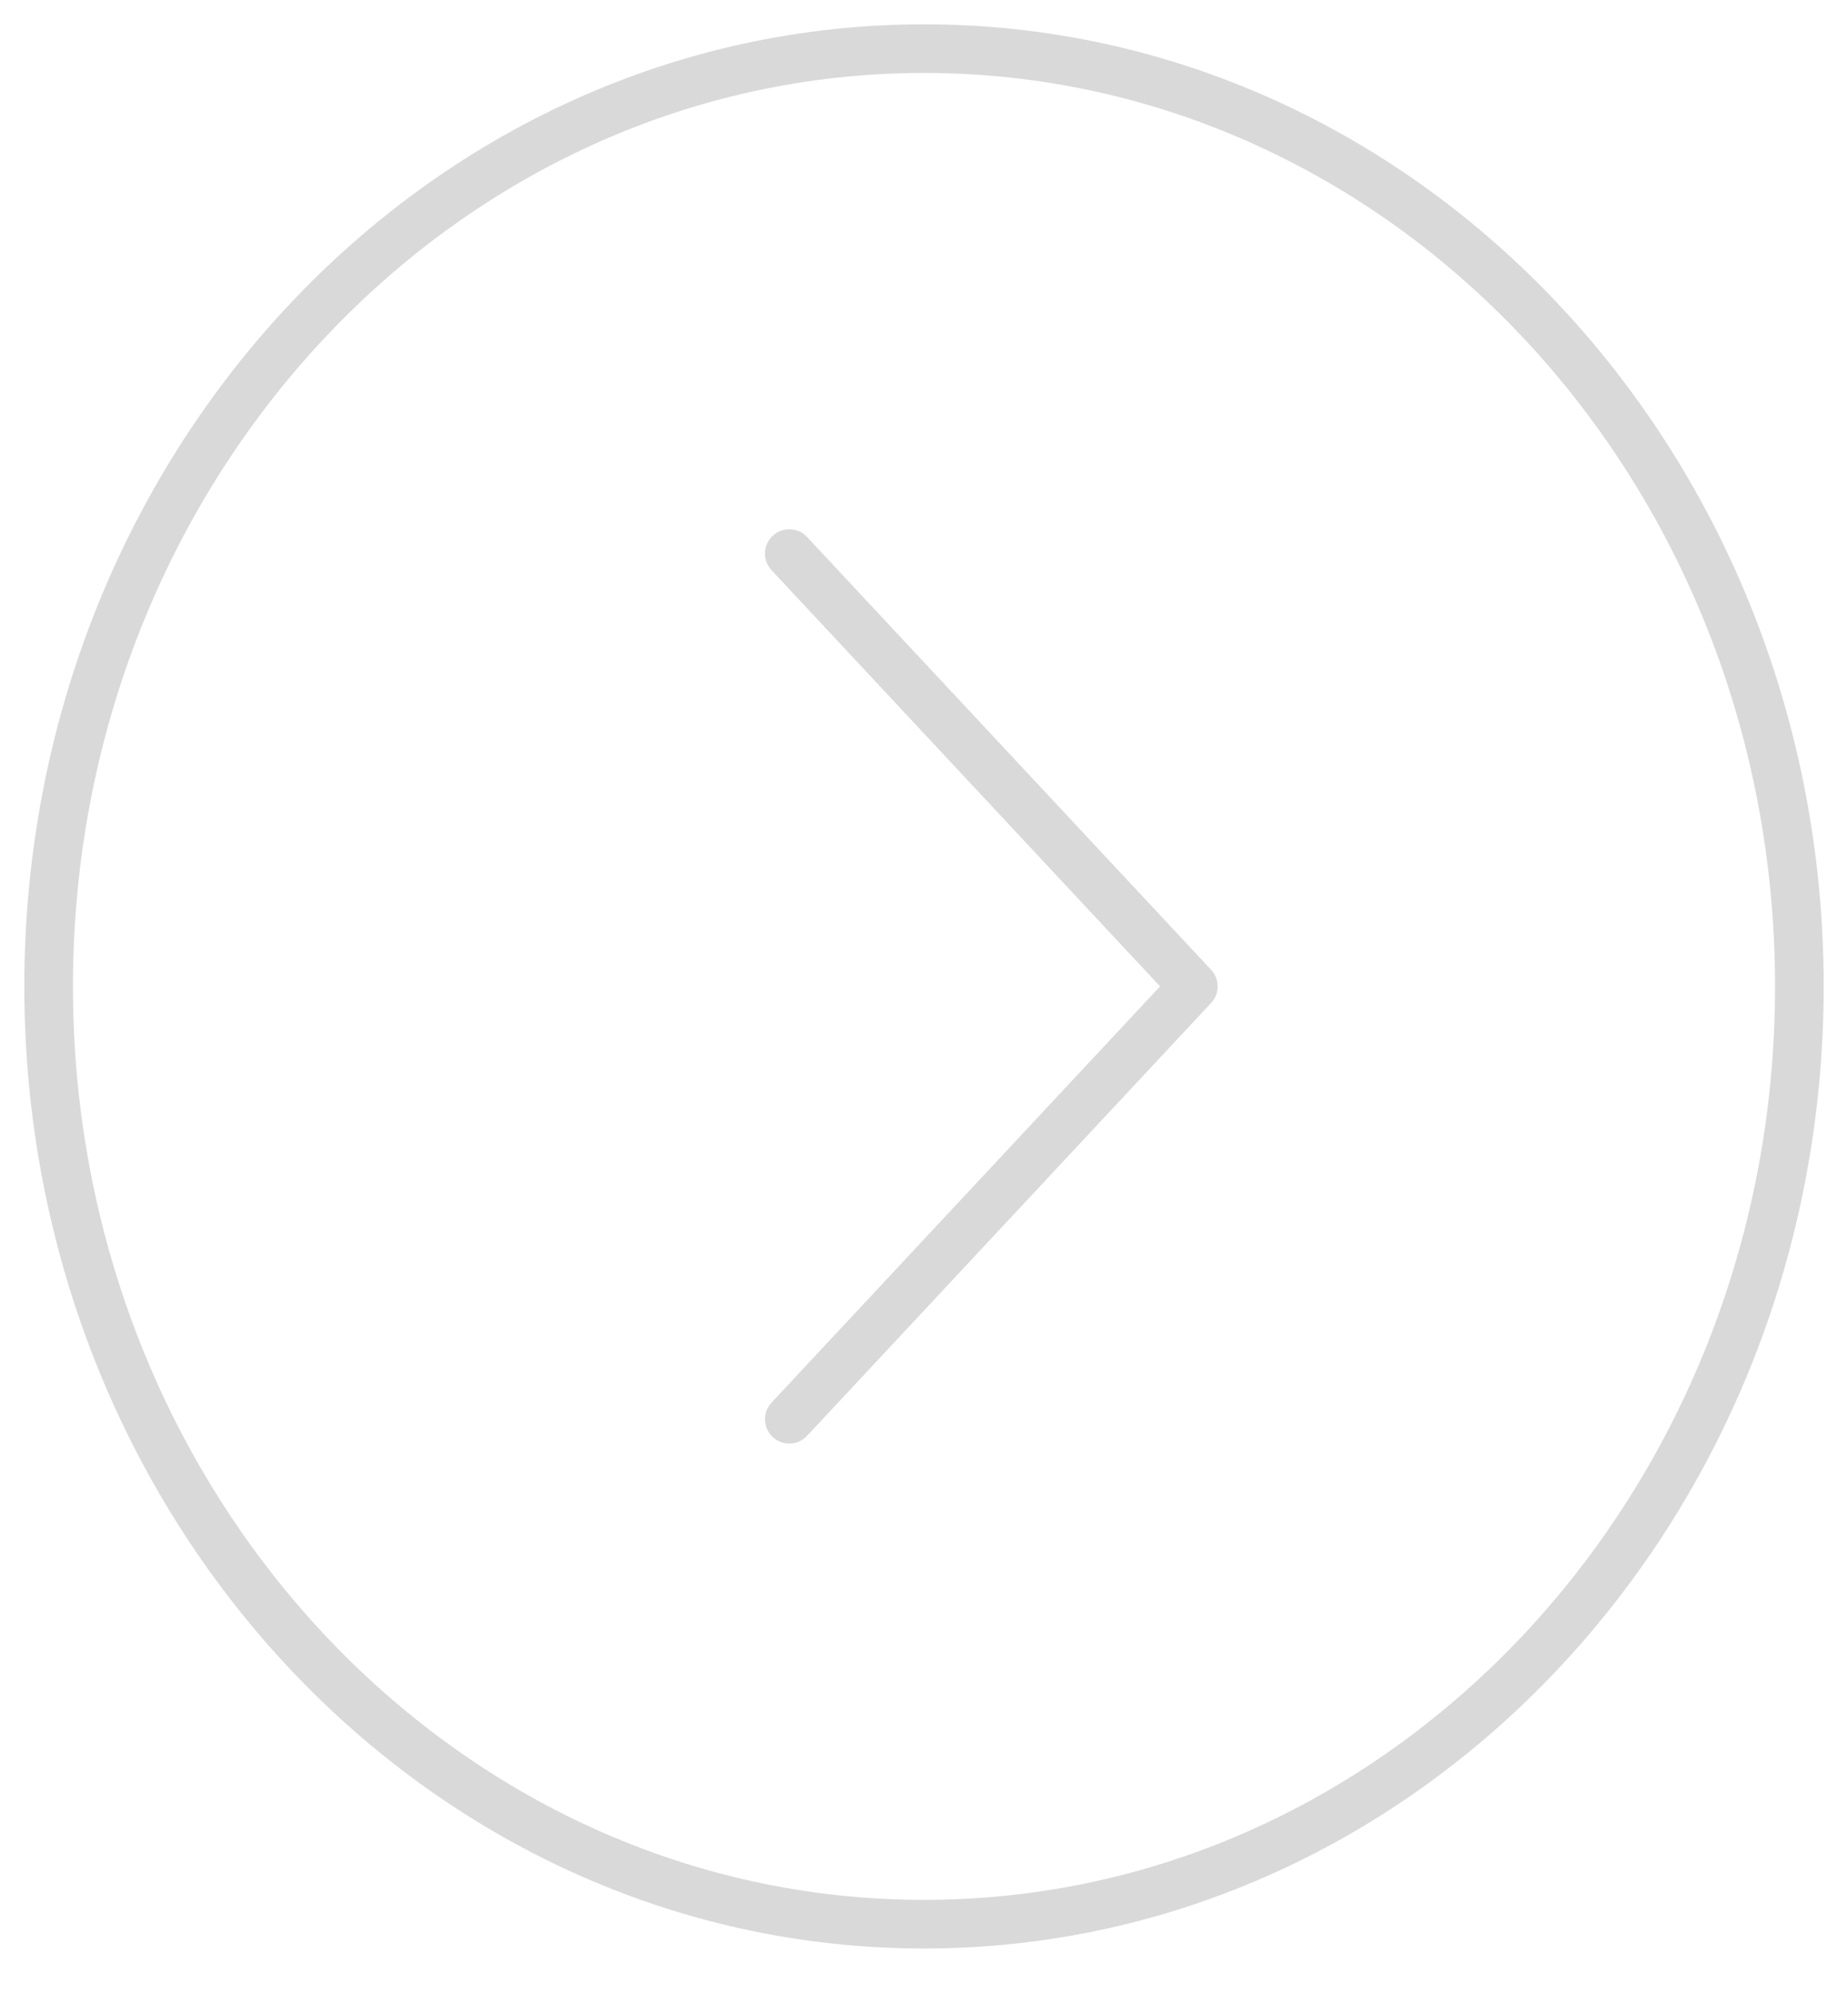 <svg width="38" height="41" viewBox="0 0 38 41" fill="none" xmlns="http://www.w3.org/2000/svg">
<path d="M16.23 11.381L24.538 20.279L16.23 29.178" stroke="#D9D9D9" stroke-linecap="round" stroke-linejoin="round"/>
<path d="M19 39.559C28.941 39.559 37 30.927 37 20.279C37 9.632 28.941 1 19 1C9.059 1 1 9.632 1 20.279C1 30.927 9.059 39.559 19 39.559Z" stroke="#D9D9D9" stroke-linecap="round" stroke-linejoin="round"/>
</svg>
